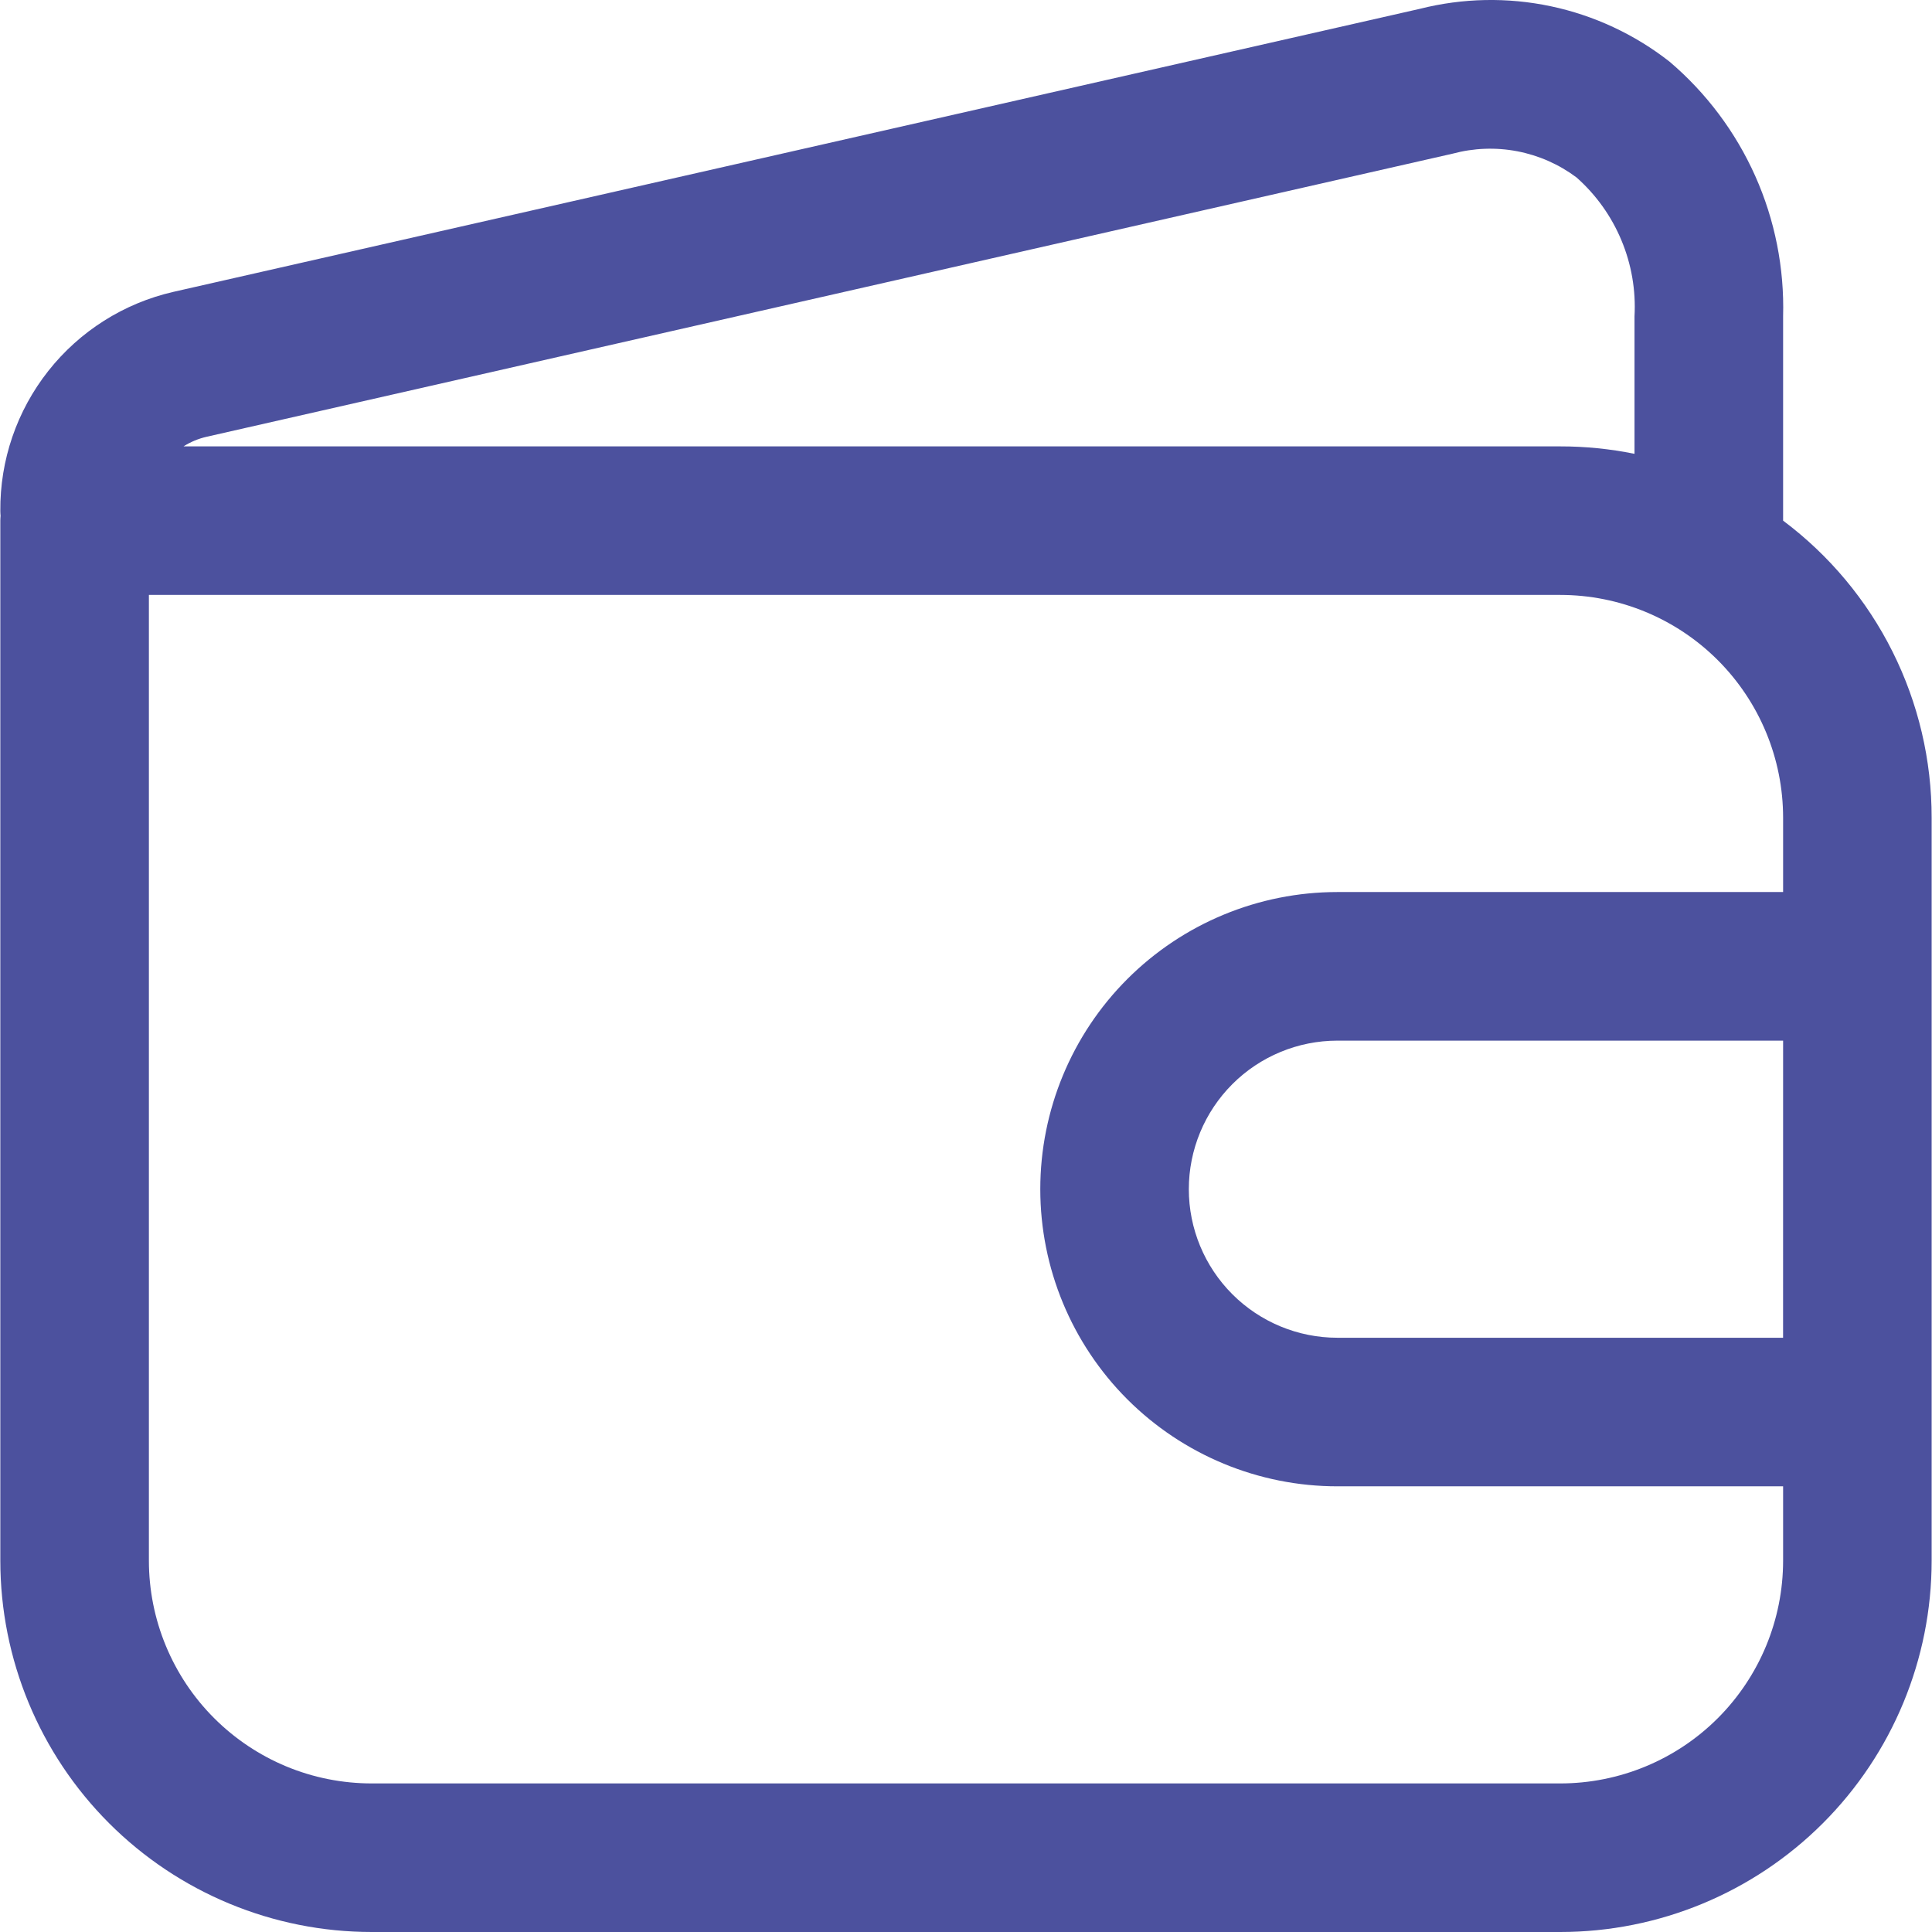 <svg xmlns="http://www.w3.org/2000/svg" width="60" height="60" viewBox="0 0 60 60" fill="none">
	<g clip-path="url(#clip0_732_167)">
		<path
			d="M55.376 16.169V9.825C55.417 8.326 55.122 6.837 54.511 5.467C53.9 4.098 52.989 2.883 51.846 1.912C50.765 1.066 49.504 0.478 48.16 0.194C46.817 -0.09 45.426 -0.062 44.095 0.274L5.385 9.064C3.848 9.416 2.477 10.283 1.5 11.52C0.522 12.758 -0.003 14.292 0.01 15.869C0.01 15.92 0.014 15.969 0.018 16.019C0.014 16.069 0.01 16.118 0.01 16.169V48.466C0.01 51.525 1.225 54.459 3.388 56.622C5.551 58.785 8.485 60 11.544 60H48.455C51.514 60 54.448 58.785 56.611 56.622C58.774 54.459 59.989 51.525 59.989 48.466V25.396C59.991 23.606 59.575 21.839 58.774 20.237C57.973 18.635 56.809 17.242 55.376 16.169ZM45.109 4.773C45.766 4.596 46.453 4.57 47.121 4.698C47.788 4.826 48.418 5.104 48.962 5.512C49.567 6.049 50.044 6.716 50.355 7.463C50.667 8.21 50.806 9.017 50.761 9.826V14.094C50.002 13.94 49.229 13.862 48.455 13.863H5.699C5.922 13.722 6.167 13.62 6.423 13.563L45.109 4.773ZM48.455 55.386H11.545C10.636 55.386 9.736 55.208 8.896 54.86C8.057 54.512 7.294 54.002 6.651 53.359C6.008 52.717 5.499 51.954 5.151 51.114C4.803 50.275 4.624 49.374 4.624 48.466V18.476H48.455C50.29 18.476 52.051 19.205 53.349 20.503C54.646 21.801 55.376 23.561 55.376 25.396V27.703H41.534C39.087 27.703 36.74 28.676 35.009 30.406C33.279 32.137 32.307 34.484 32.307 36.931C32.307 39.378 33.279 41.725 35.009 43.456C36.74 45.186 39.087 46.159 41.534 46.159H55.376V48.466C55.376 50.301 54.646 52.061 53.349 53.359C52.051 54.657 50.29 55.386 48.455 55.386L48.455 55.386ZM55.375 41.545H41.534C40.311 41.545 39.137 41.059 38.272 40.194C37.407 39.329 36.92 38.155 36.92 36.931C36.92 35.708 37.407 34.534 38.272 33.669C39.137 32.804 40.311 32.318 41.534 32.318H55.376L55.375 41.545Z"
			fill="#4C519E" />
	</g>
	<defs>
		<clipPath id="clip0_732_167">
			<rect width="59.979" height="60" fill="white" transform="translate(0.01)" />
		</clipPath>
	</defs>
</svg>